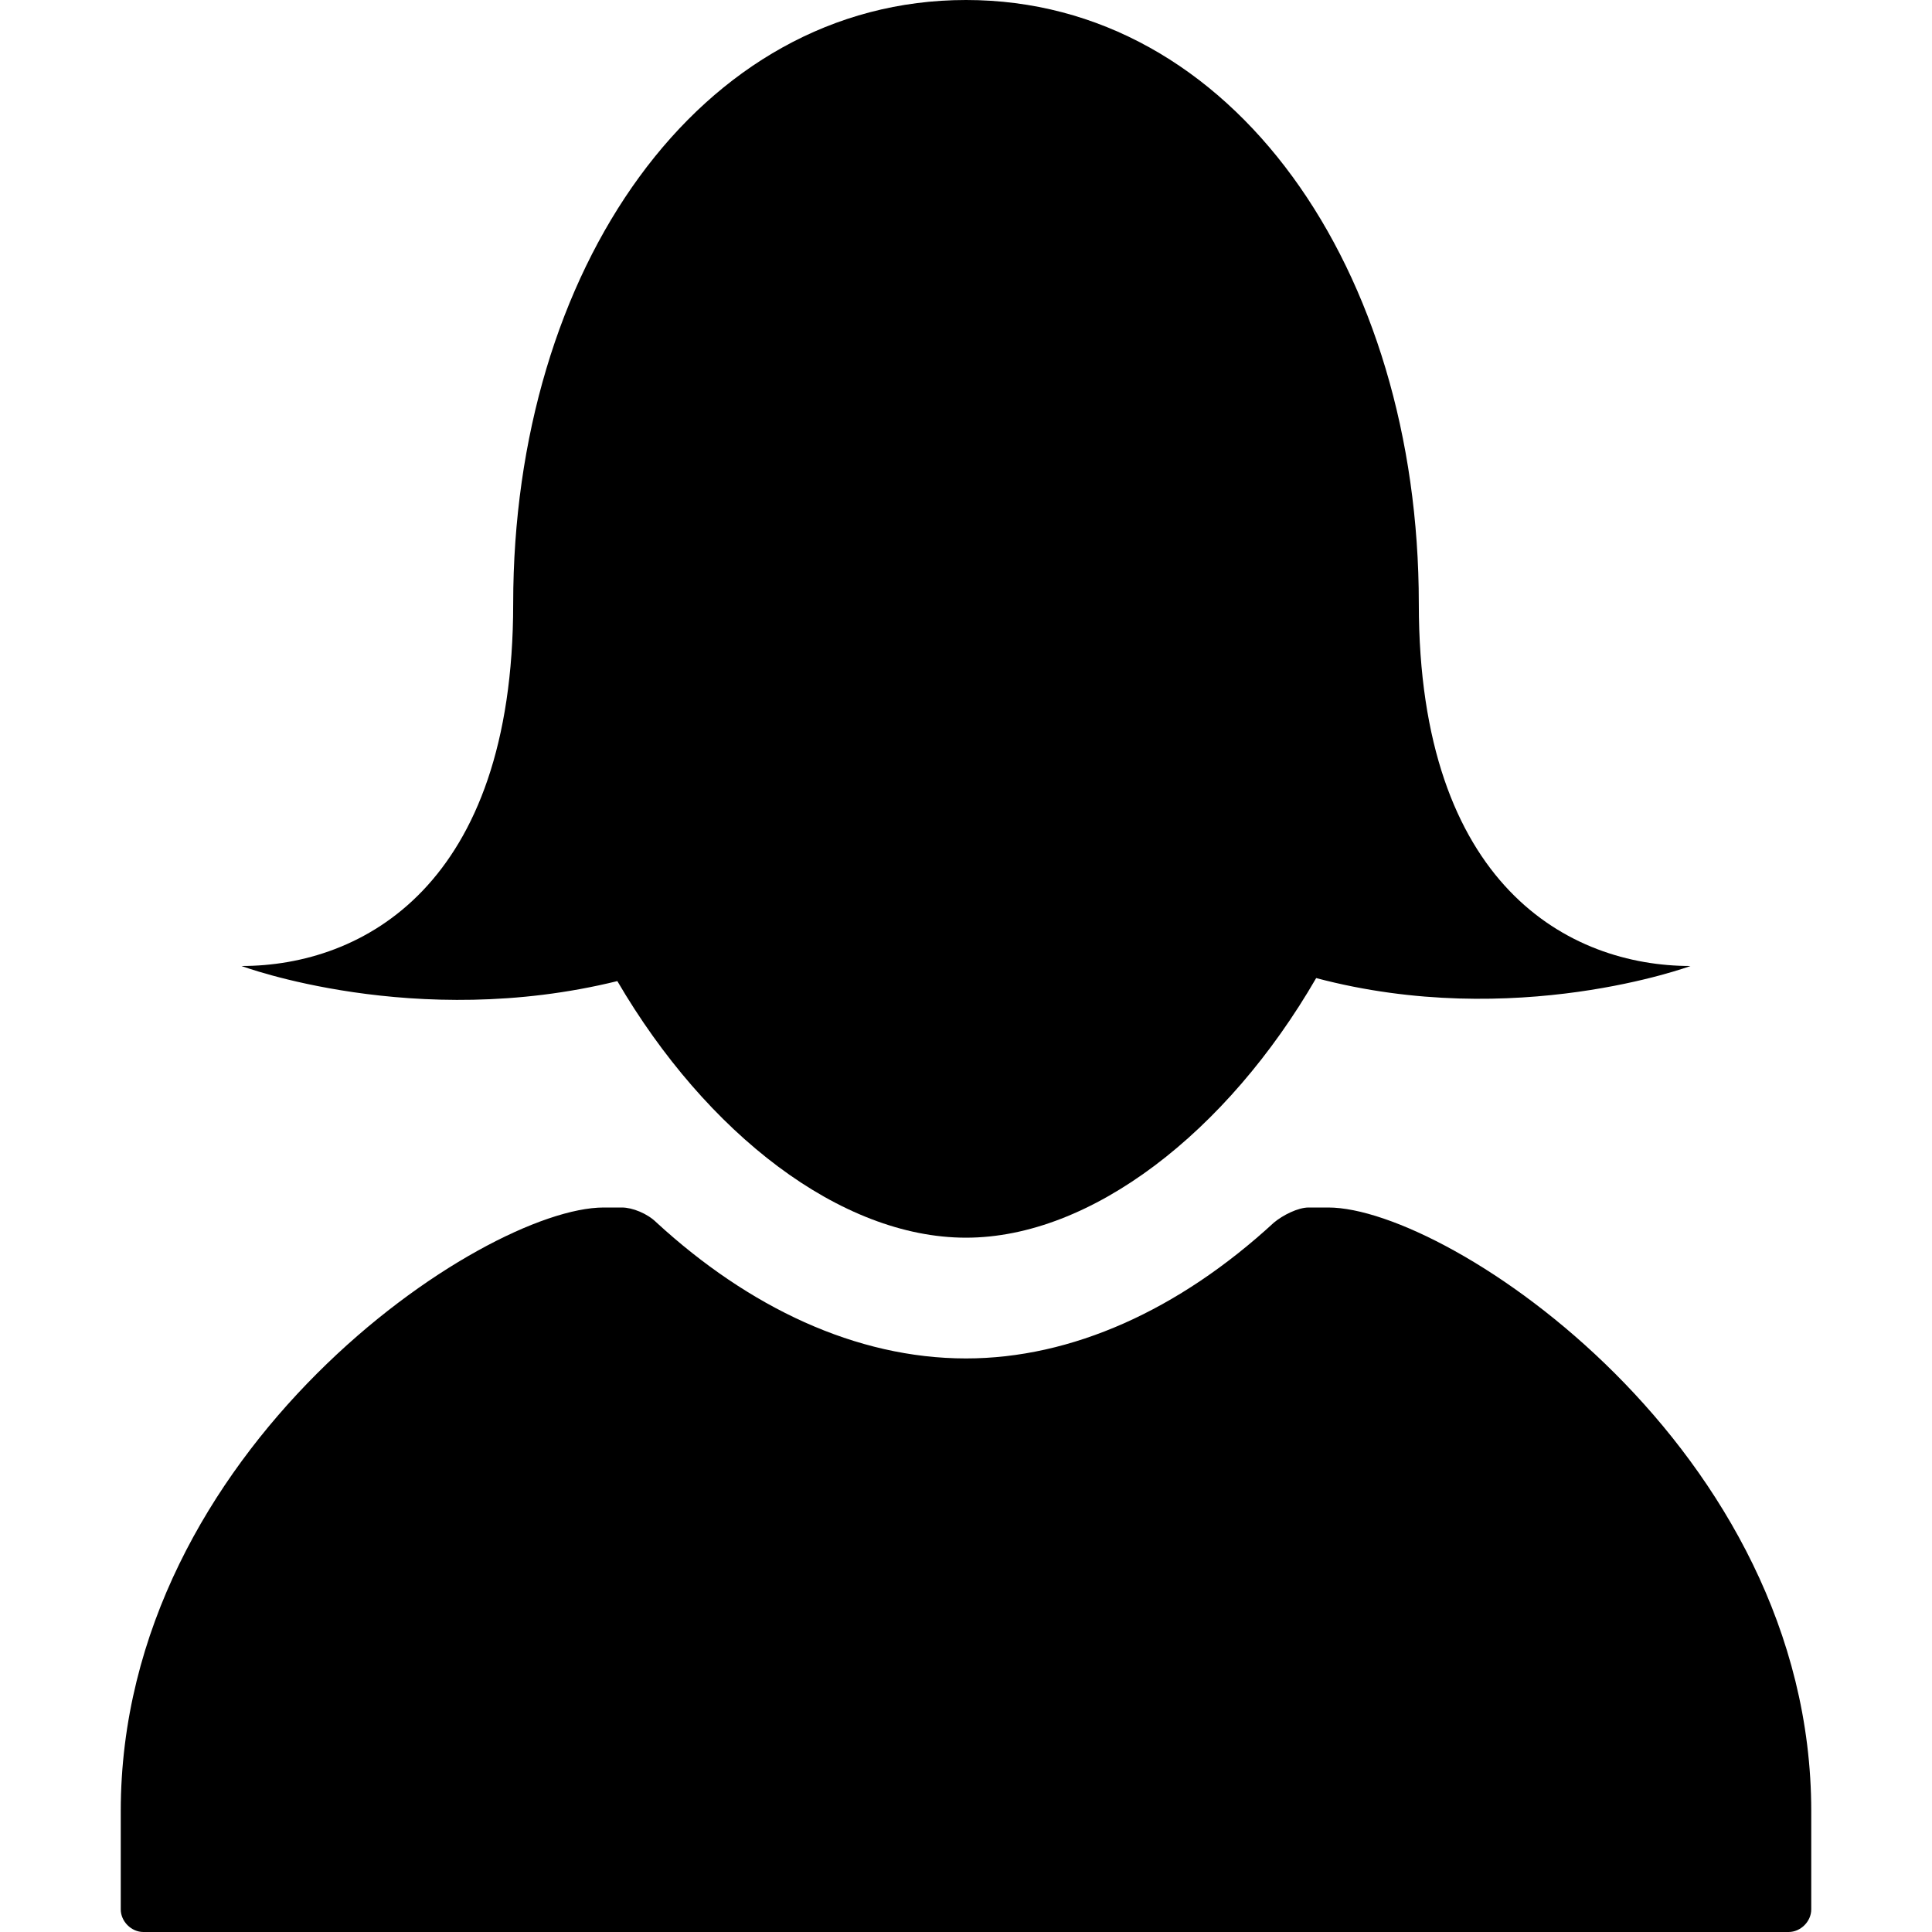 <svg version="1.1" xmlns="http://www.w3.org/2000/svg" data-icon="person-female" width="128" height="128" class="iconic iconic-person iconic-size-lg iconic-person-female" viewBox="0 0 128 128">
  <g>
    <title>Person Female</title>
  </g>
  <g data-width="112" data-height="128" class="iconic-container iconic-person-female" transform="translate(8 ) scale(1 1 ) ">
    <path d="M78.7 80c-.7 0-1.7.5-2.3 1-6.3 5.8-13.4 9-20.4 9-7.3 0-14.4-3.4-20.5-9-.6-.6-1.6-1-2.3-1h-1.2c-8 0-32 16-32 40v6.5c0 .8.7 1.5 1.5 1.5h109c.8 0 1.5-.7 1.5-1.5v-6.5c0-24-24-40-32-40h-1.3z" class="iconic-person-female-body iconic-property-fill"></path>
    <path d="M104 64c-8 0-18-5.3-18-24 0-22.1-12.3-40-30-40s-30 17.9-30 40c0 18.7-10 24-18 24 0 0 11.5 4.3 24.9 1 5.9 10.1 14.8 17 23.1 17s17.3-7 23.2-17.2c13.2 3.5 24.8-.8 24.8-.8z" class="iconic-person-female-head iconic-property-fill"></path>
  </g>
</svg>